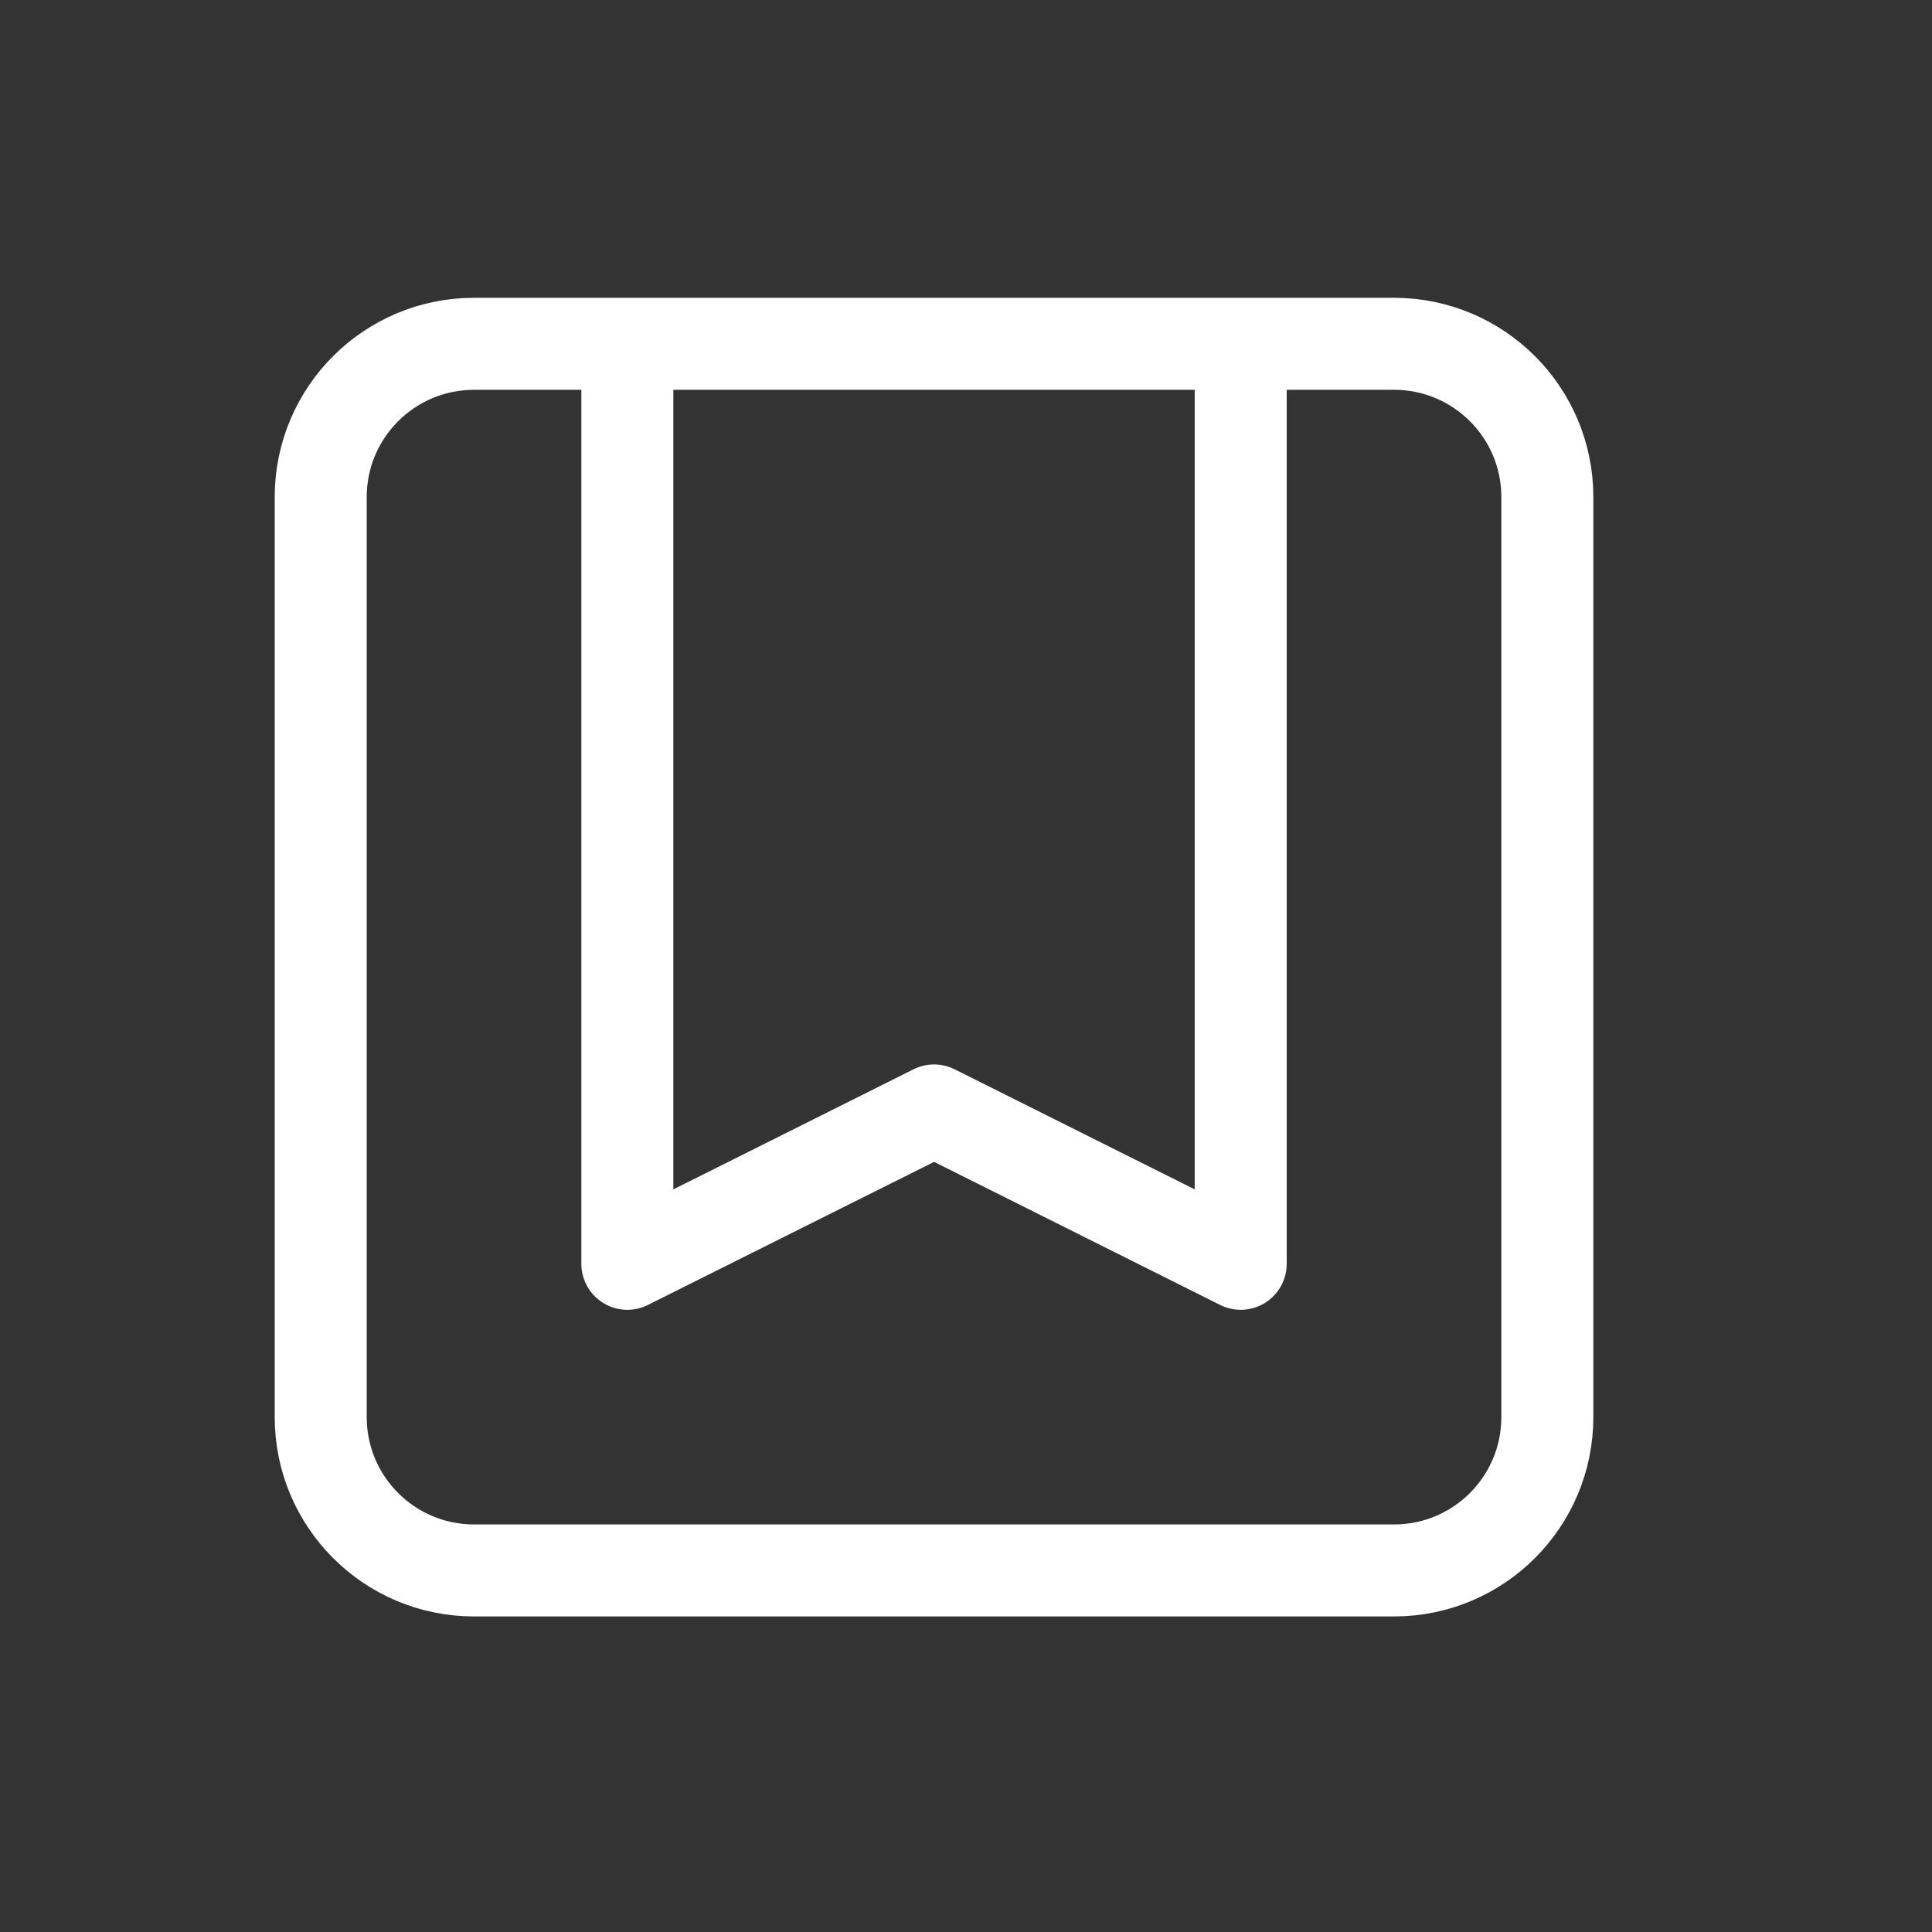 <svg width="21" height="21" viewBox="0 0 21 21" fill="none" xmlns="http://www.w3.org/2000/svg">
<rect x="0" y="0" width="21" height="21" fill="#333333" stroke="none"/>
<path d="M13.486 3.737V13.737L10.153 12.07L6.819 13.737V3.737M5.153 17.07H15.153C16.073 17.07 16.819 16.324 16.819 15.403V5.403C16.819 4.483 16.073 3.737 15.153 3.737H5.153C4.232 3.737 3.486 4.483 3.486 5.403V15.403C3.486 16.324 4.232 17.07 5.153 17.07Z" stroke="white" stroke-linecap="round" stroke-linejoin="round"/>
</svg>
